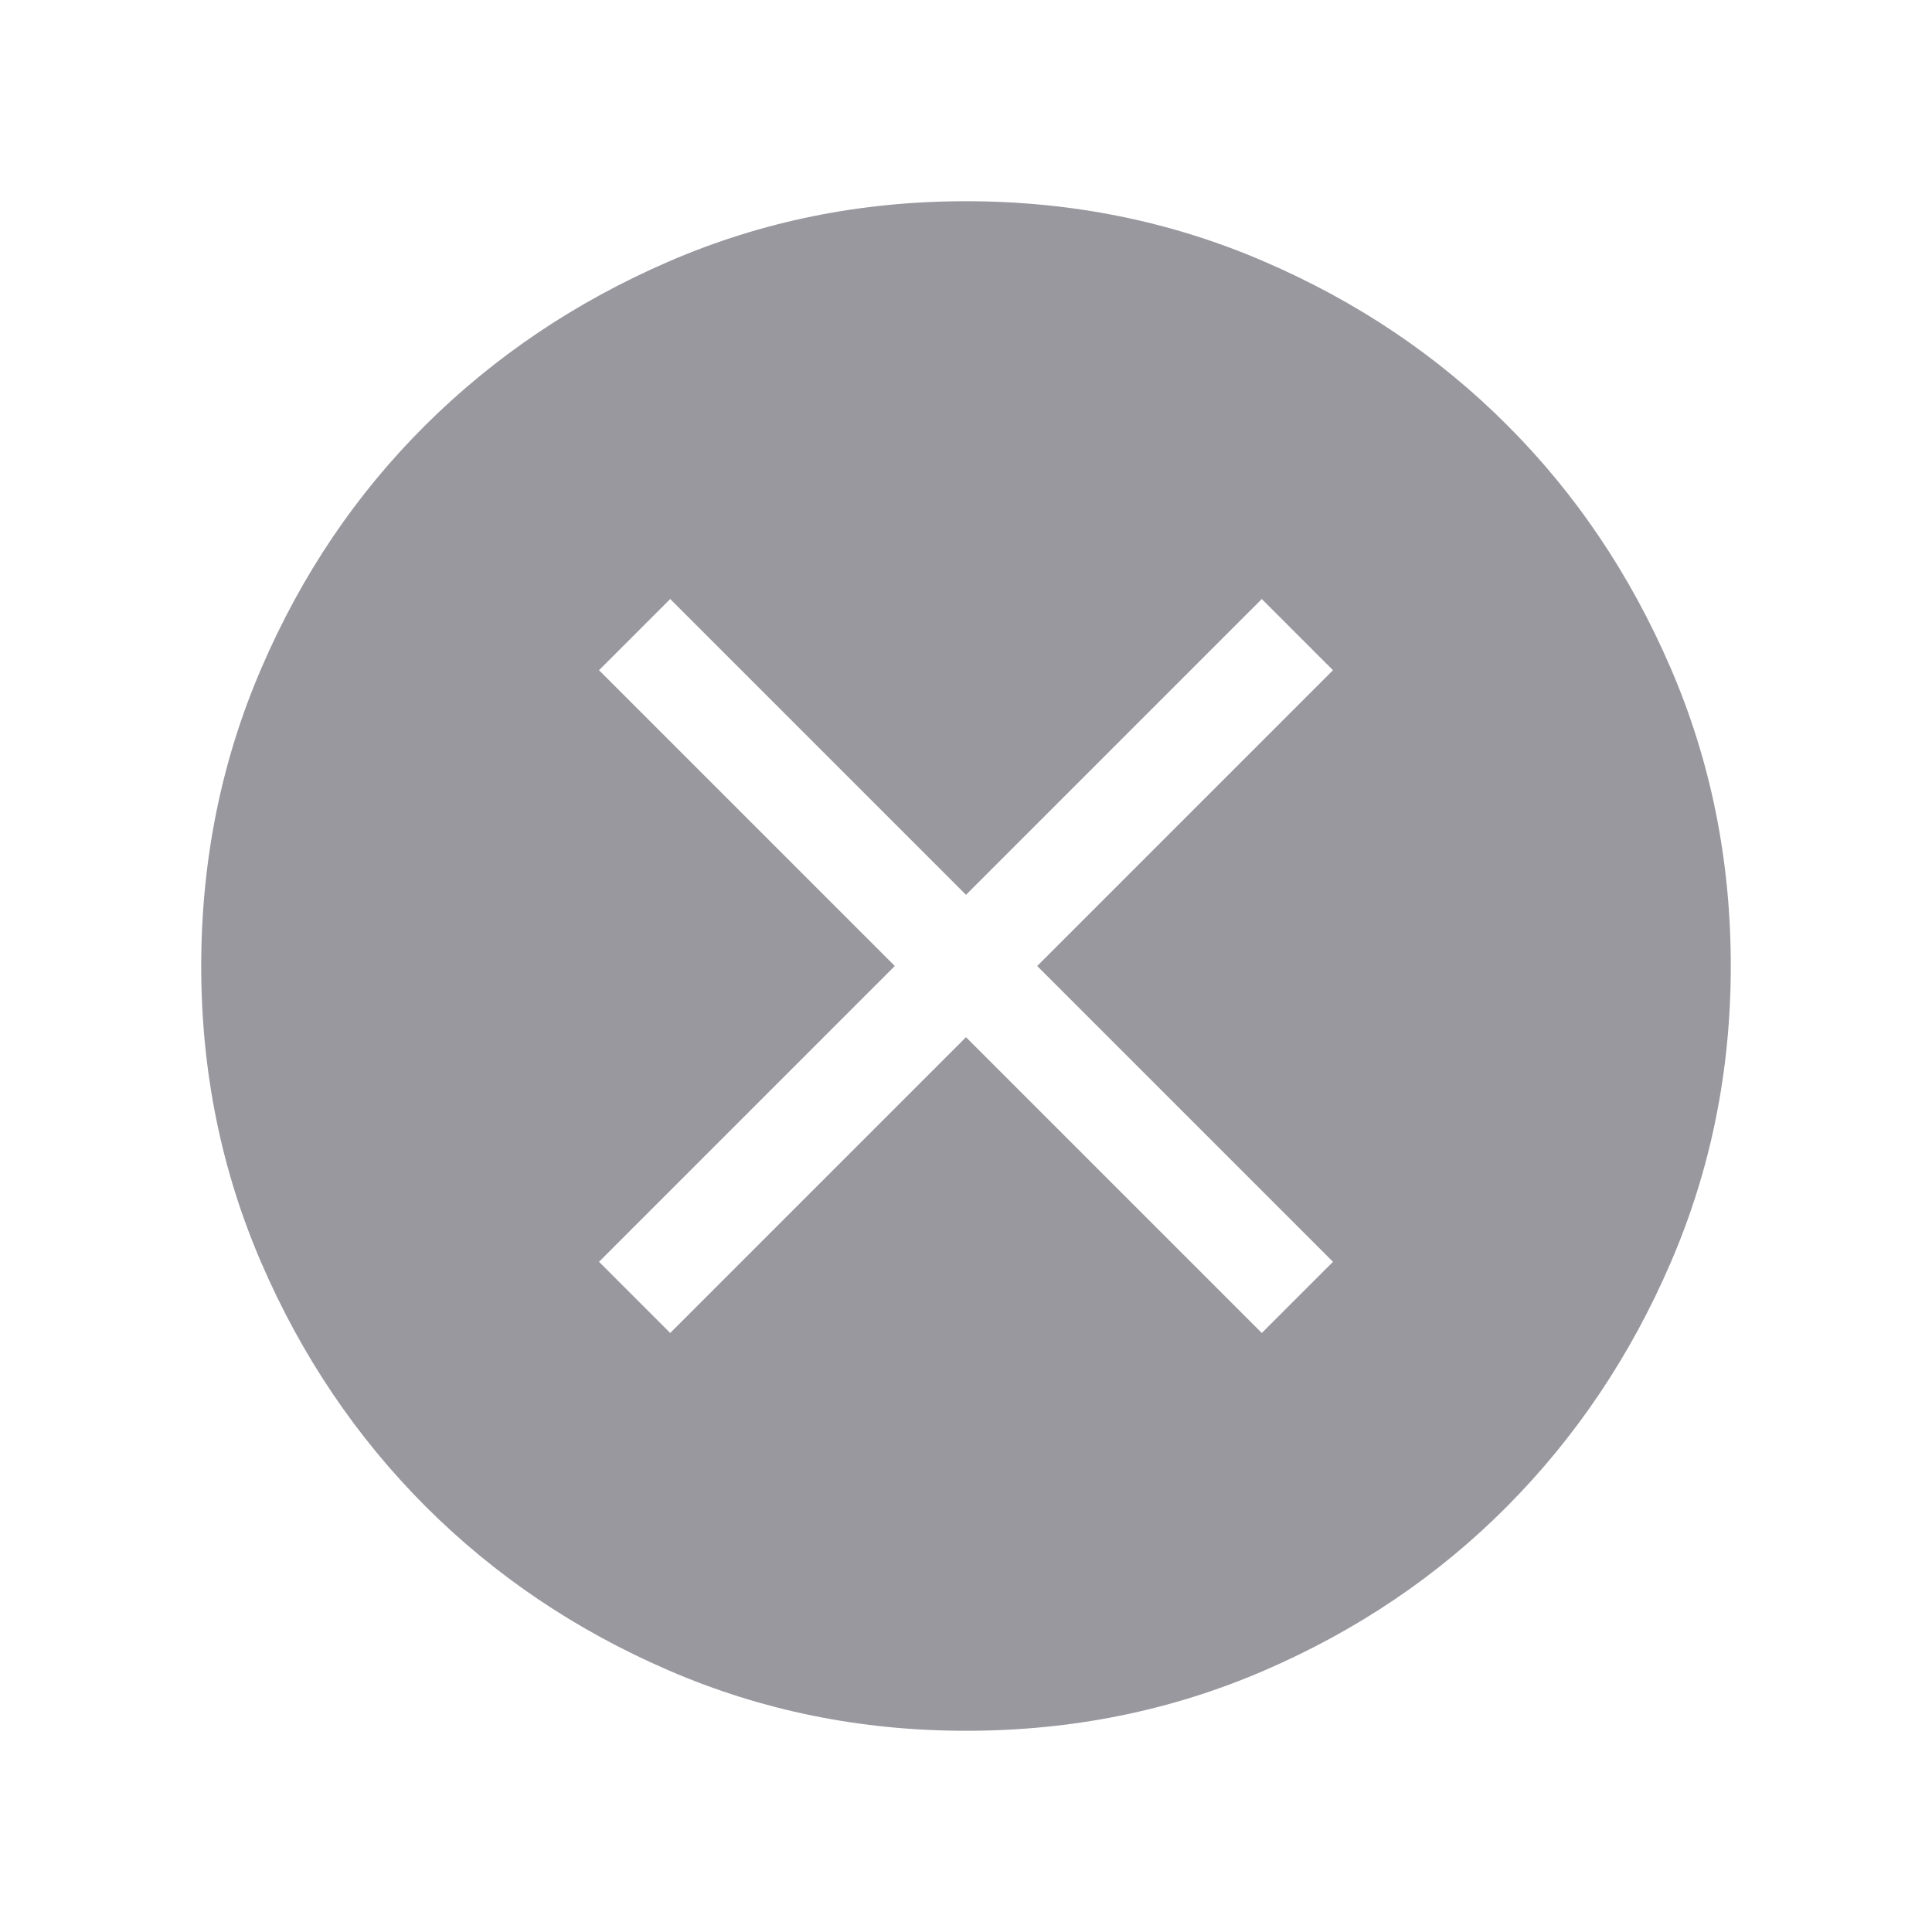 <svg width="20" height="20" viewBox="0 0 20 20" fill="none" xmlns="http://www.w3.org/2000/svg">
<mask id="mask0_40000284_521" style="mask-type:alpha" maskUnits="userSpaceOnUse" x="0" y="0" width="20" height="20">
<rect width="20" height="20" fill="#D9D9D9"/>
</mask>
<g mask="url(#mask0_40000284_521)">
<path d="M6.938 13.799L10 10.737L13.062 13.799L13.799 13.062L10.737 10L13.799 6.938L13.062 6.201L10 9.263L6.938 6.201L6.201 6.938L9.263 10L6.201 13.062L6.938 13.799ZM10.001 17.917C8.912 17.917 7.887 17.709 6.925 17.293C5.963 16.878 5.124 16.312 4.406 15.595C3.689 14.877 3.123 14.038 2.707 13.077C2.291 12.116 2.083 11.091 2.083 10.002C2.083 8.906 2.291 7.877 2.707 6.914C3.122 5.95 3.688 5.112 4.405 4.4C5.122 3.687 5.962 3.123 6.923 2.707C7.884 2.291 8.909 2.083 9.999 2.083C11.094 2.083 12.123 2.291 13.086 2.707C14.05 3.122 14.888 3.686 15.6 4.399C16.313 5.111 16.877 5.949 17.293 6.912C17.709 7.875 17.917 8.904 17.917 9.999C17.917 11.088 17.709 12.113 17.293 13.075C16.878 14.037 16.314 14.876 15.601 15.594C14.889 16.311 14.051 16.877 13.088 17.293C12.125 17.709 11.096 17.917 10.001 17.917Z" fill="#99989F"/>
</g>
</svg>
